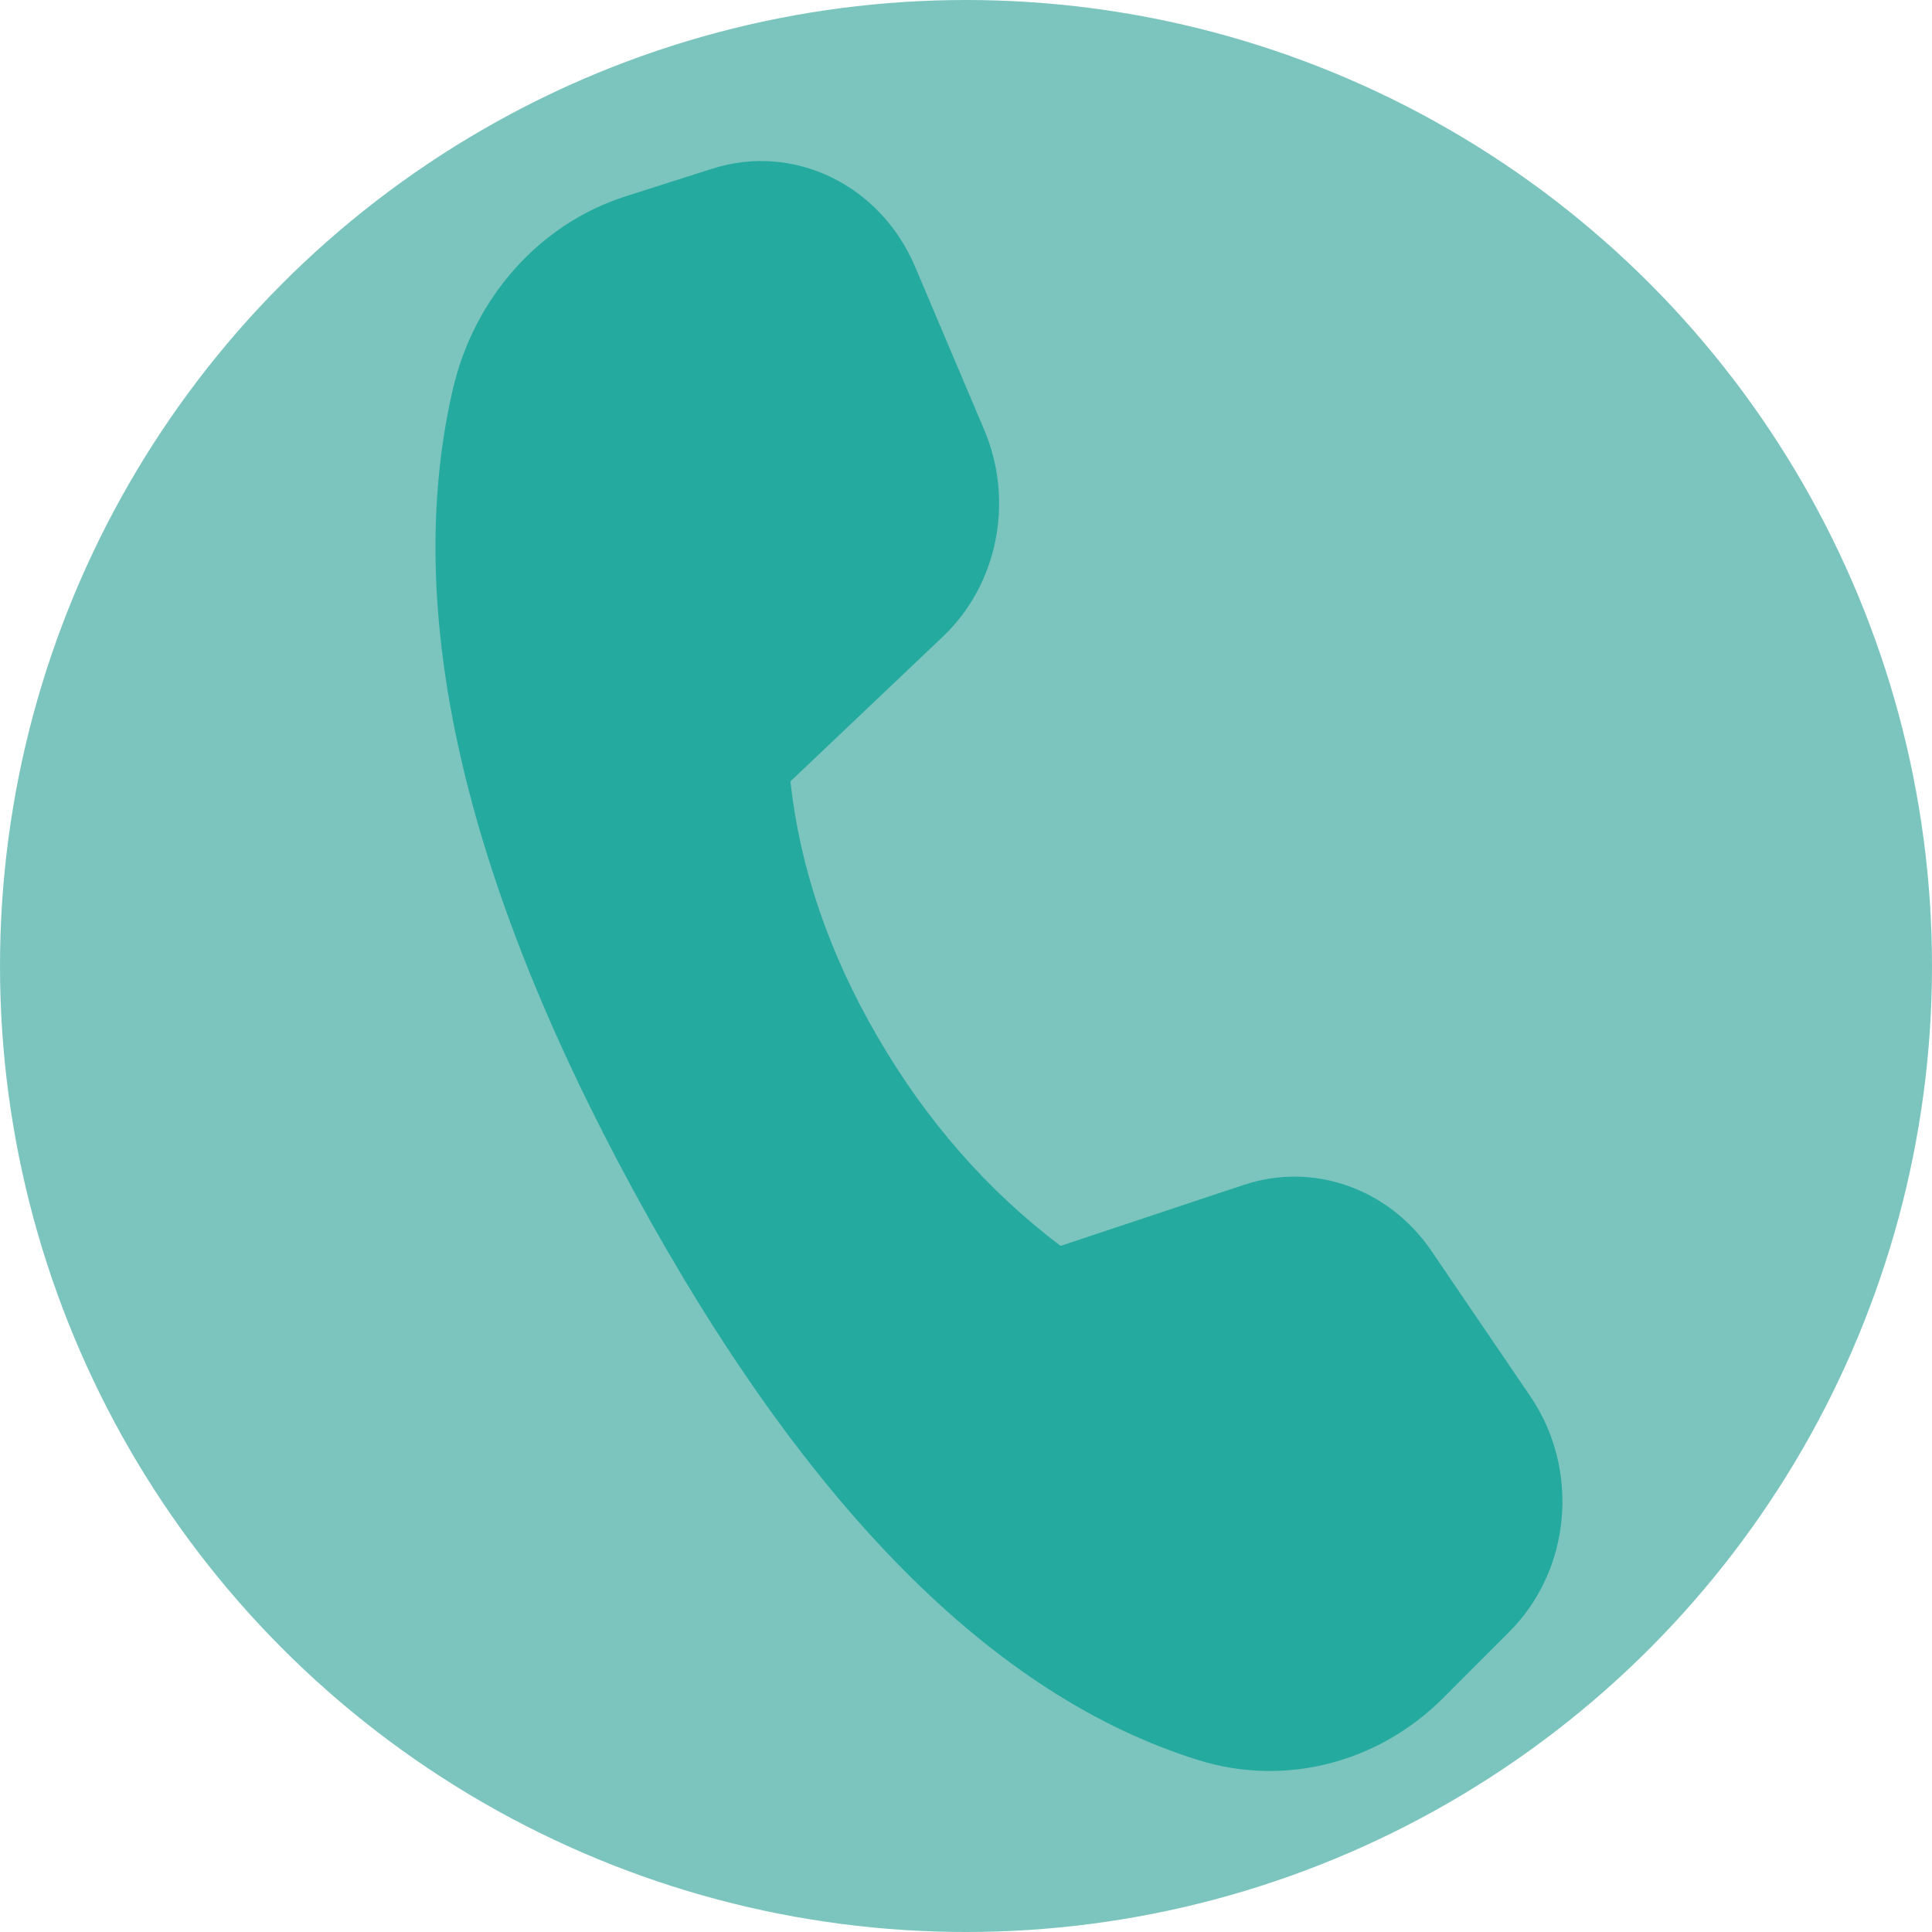 <svg width="16" height="16" viewBox="0 0 16 16" fill="none" xmlns="http://www.w3.org/2000/svg">
<g clip-path="url(#clip0_20_1174)">
<circle cx="8" cy="8" r="8" fill="#7CC5BF"/>
<path d="M5.181 1.626L5.899 1.397C6.572 1.182 7.29 1.529 7.578 2.208L8.151 3.56C8.401 4.149 8.263 4.841 7.809 5.272L6.546 6.471C6.624 7.188 6.865 7.894 7.269 8.589C7.673 9.284 8.178 9.86 8.783 10.318L10.3 9.813C10.875 9.621 11.501 9.841 11.854 10.359L12.675 11.566C13.085 12.169 13.011 13 12.503 13.51L11.957 14.057C11.415 14.602 10.64 14.8 9.923 14.576C8.23 14.048 6.674 12.481 5.254 9.874C3.832 7.263 3.331 5.048 3.749 3.229C3.925 2.463 4.47 1.853 5.181 1.626Z" fill="#25AA9F"/>
</g>
<defs>
<clipPath id="clip0_20_1174">
<rect width="16" height="16" fill="white"/>
</clipPath>
</defs>
</svg>
